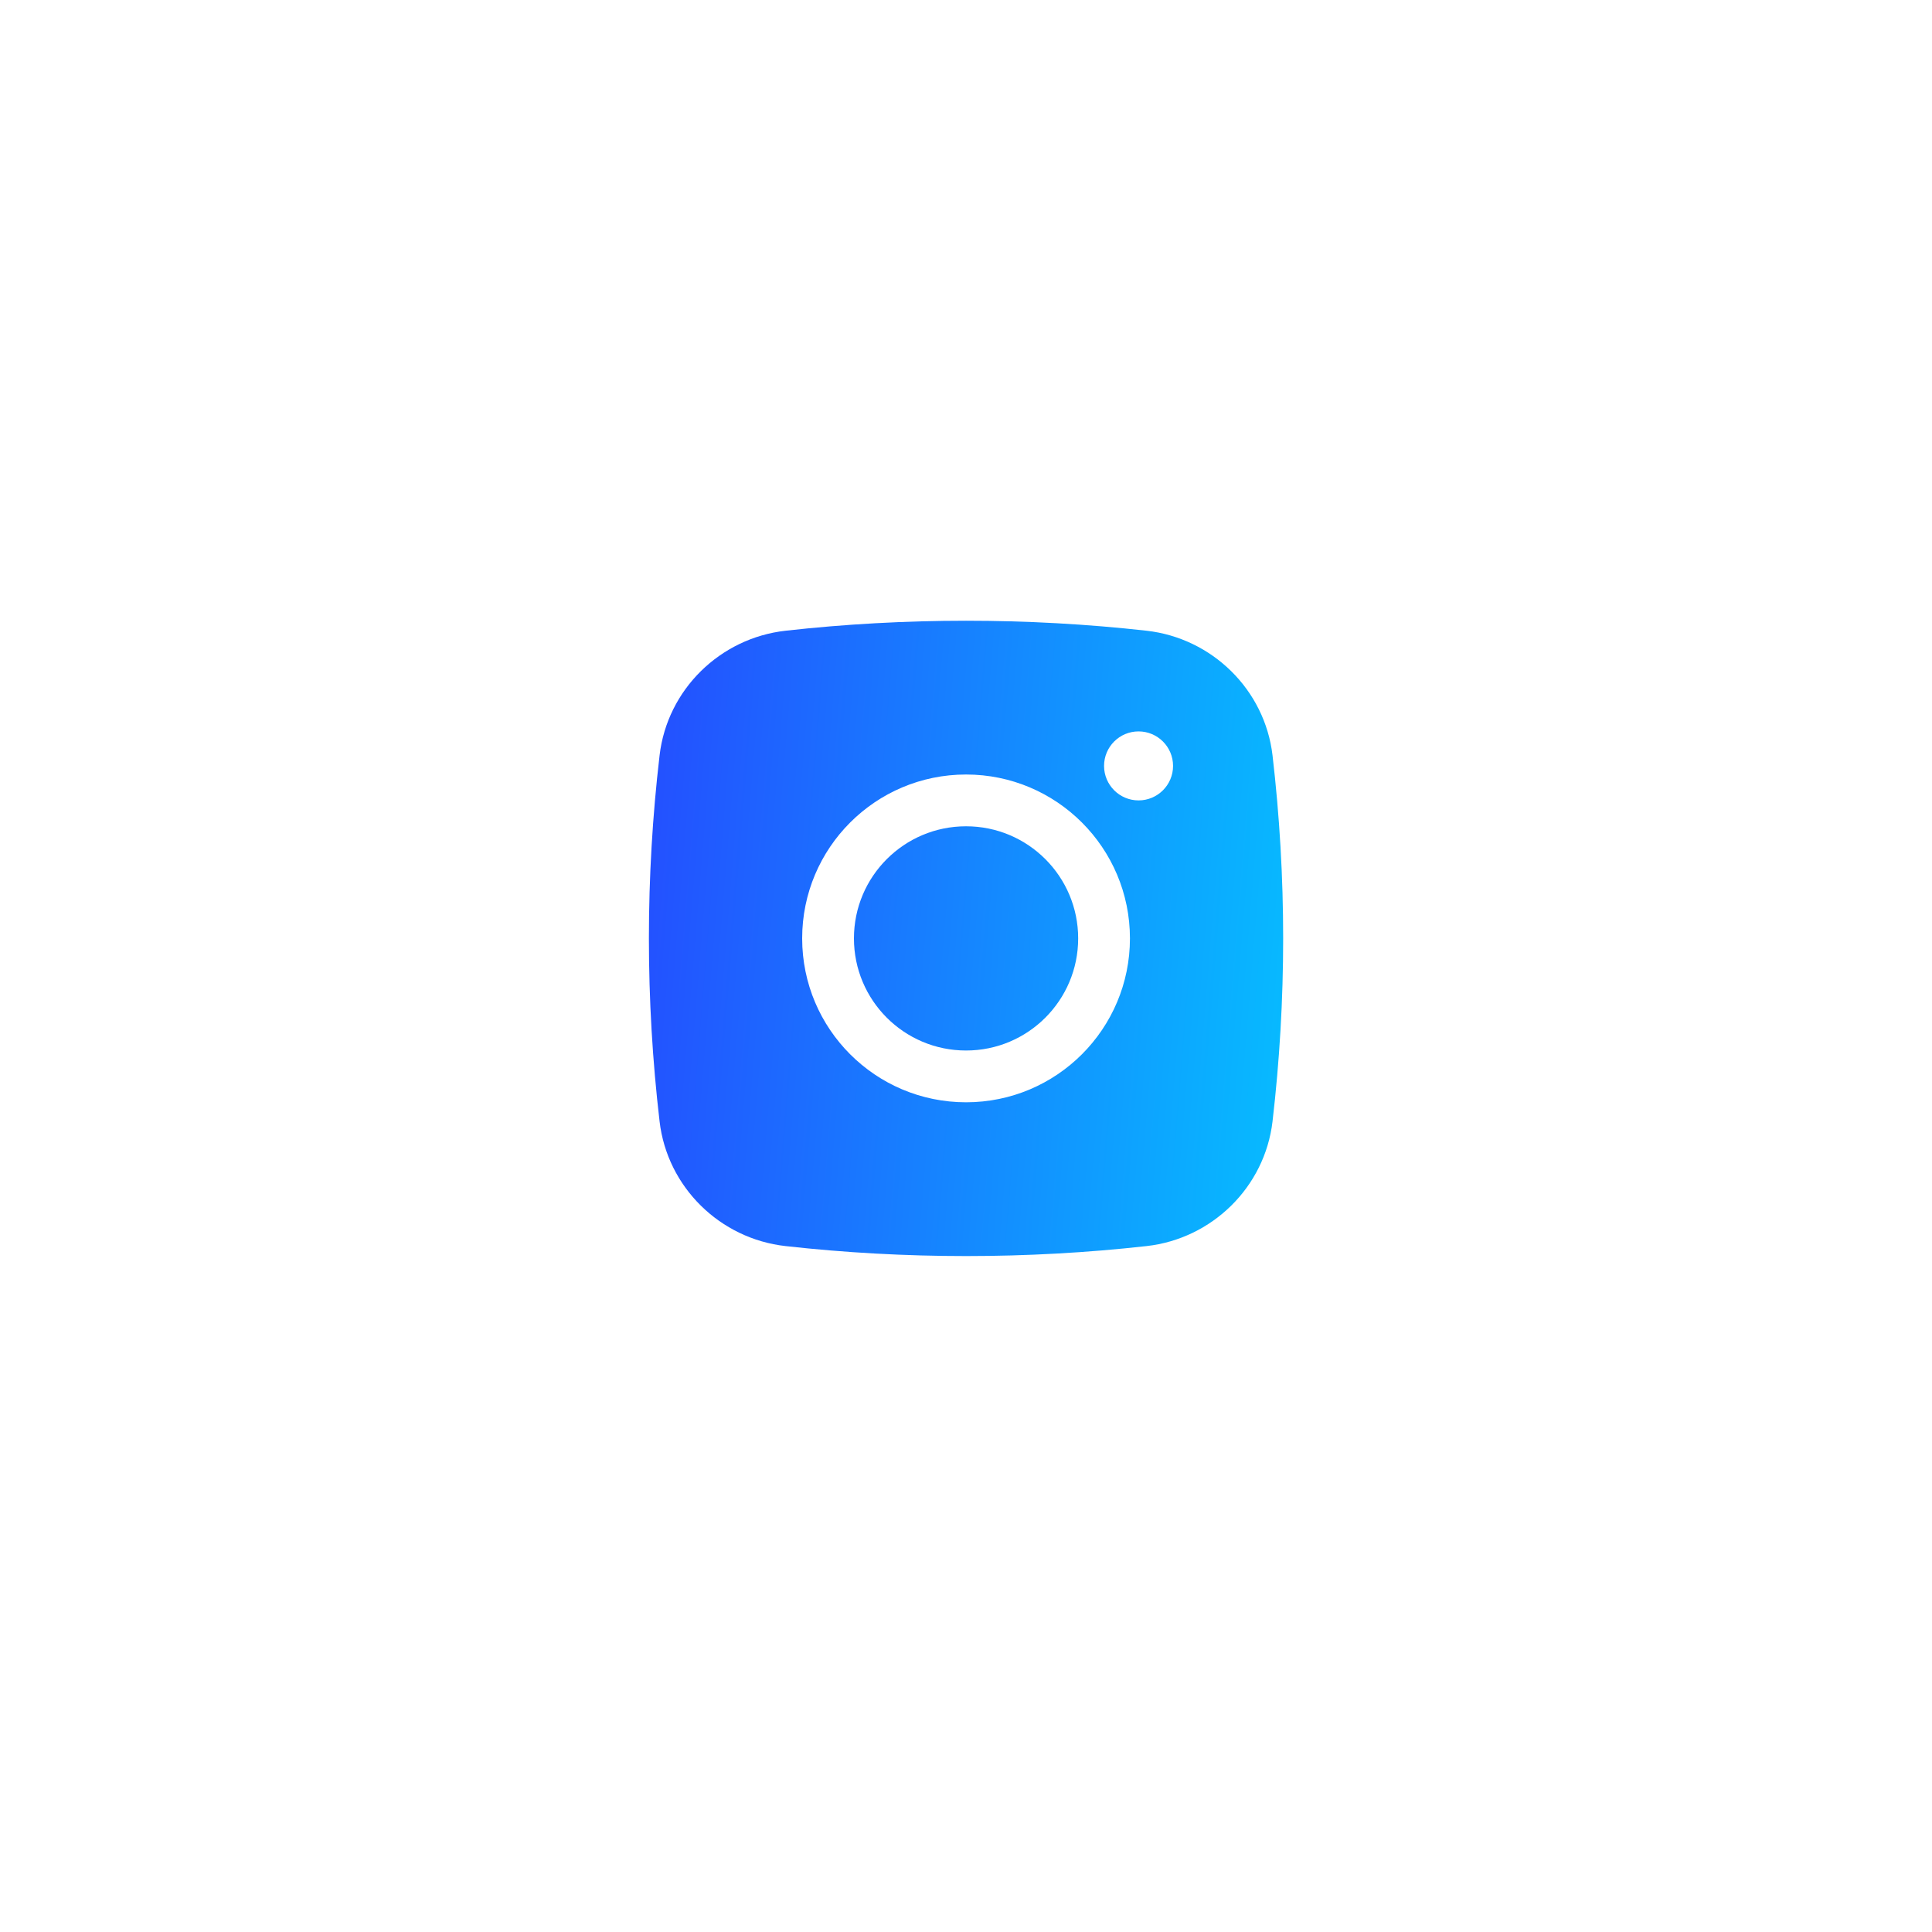 <svg width="35" height="35" viewBox="0 0 35 35" fill="none" xmlns="http://www.w3.org/2000/svg">
<path d="M17.501 14.969C16.379 14.969 15.47 15.878 15.47 17C15.47 18.122 16.379 19.031 17.501 19.031C18.623 19.031 19.532 18.122 19.532 17C19.532 15.878 18.623 14.969 17.501 14.969Z" fill="url(#paint0_linear_425_1899)"/>
<path fill-rule="evenodd" clip-rule="evenodd" d="M14.232 11.426C16.387 11.185 18.615 11.185 20.77 11.426C21.956 11.559 22.913 12.493 23.053 13.684C23.31 15.887 23.31 18.113 23.053 20.316C22.913 21.507 21.956 22.442 20.77 22.574C18.615 22.815 16.387 22.815 14.232 22.574C13.045 22.442 12.088 21.507 11.949 20.316C11.691 18.113 11.691 15.887 11.949 13.684C12.088 12.493 13.045 11.559 14.232 11.426ZM20.626 13.25C20.281 13.25 20.001 13.53 20.001 13.875C20.001 14.22 20.281 14.5 20.626 14.5C20.971 14.5 21.251 14.22 21.251 13.875C21.251 13.53 20.971 13.25 20.626 13.25ZM14.532 17C14.532 15.36 15.861 14.031 17.501 14.031C19.14 14.031 20.47 15.36 20.47 17C20.47 18.64 19.14 19.969 17.501 19.969C15.861 19.969 14.532 18.64 14.532 17Z" fill="url(#paint1_linear_425_1899)"/>
<defs>
<linearGradient id="paint0_linear_425_1899" x1="8.268" y1="8.688" x2="26.942" y2="10.221" gradientUnits="userSpaceOnUse">
<stop stop-color="#2D2DFF"/>
<stop offset="1" stop-color="#00D4FF"/>
<stop offset="1" stop-color="#00D4FF"/>
</linearGradient>
<linearGradient id="paint1_linear_425_1899" x1="8.268" y1="8.688" x2="26.942" y2="10.221" gradientUnits="userSpaceOnUse">
<stop stop-color="#2D2DFF"/>
<stop offset="1" stop-color="#00D4FF"/>
<stop offset="1" stop-color="#00D4FF"/>
</linearGradient>
</defs>
</svg>
